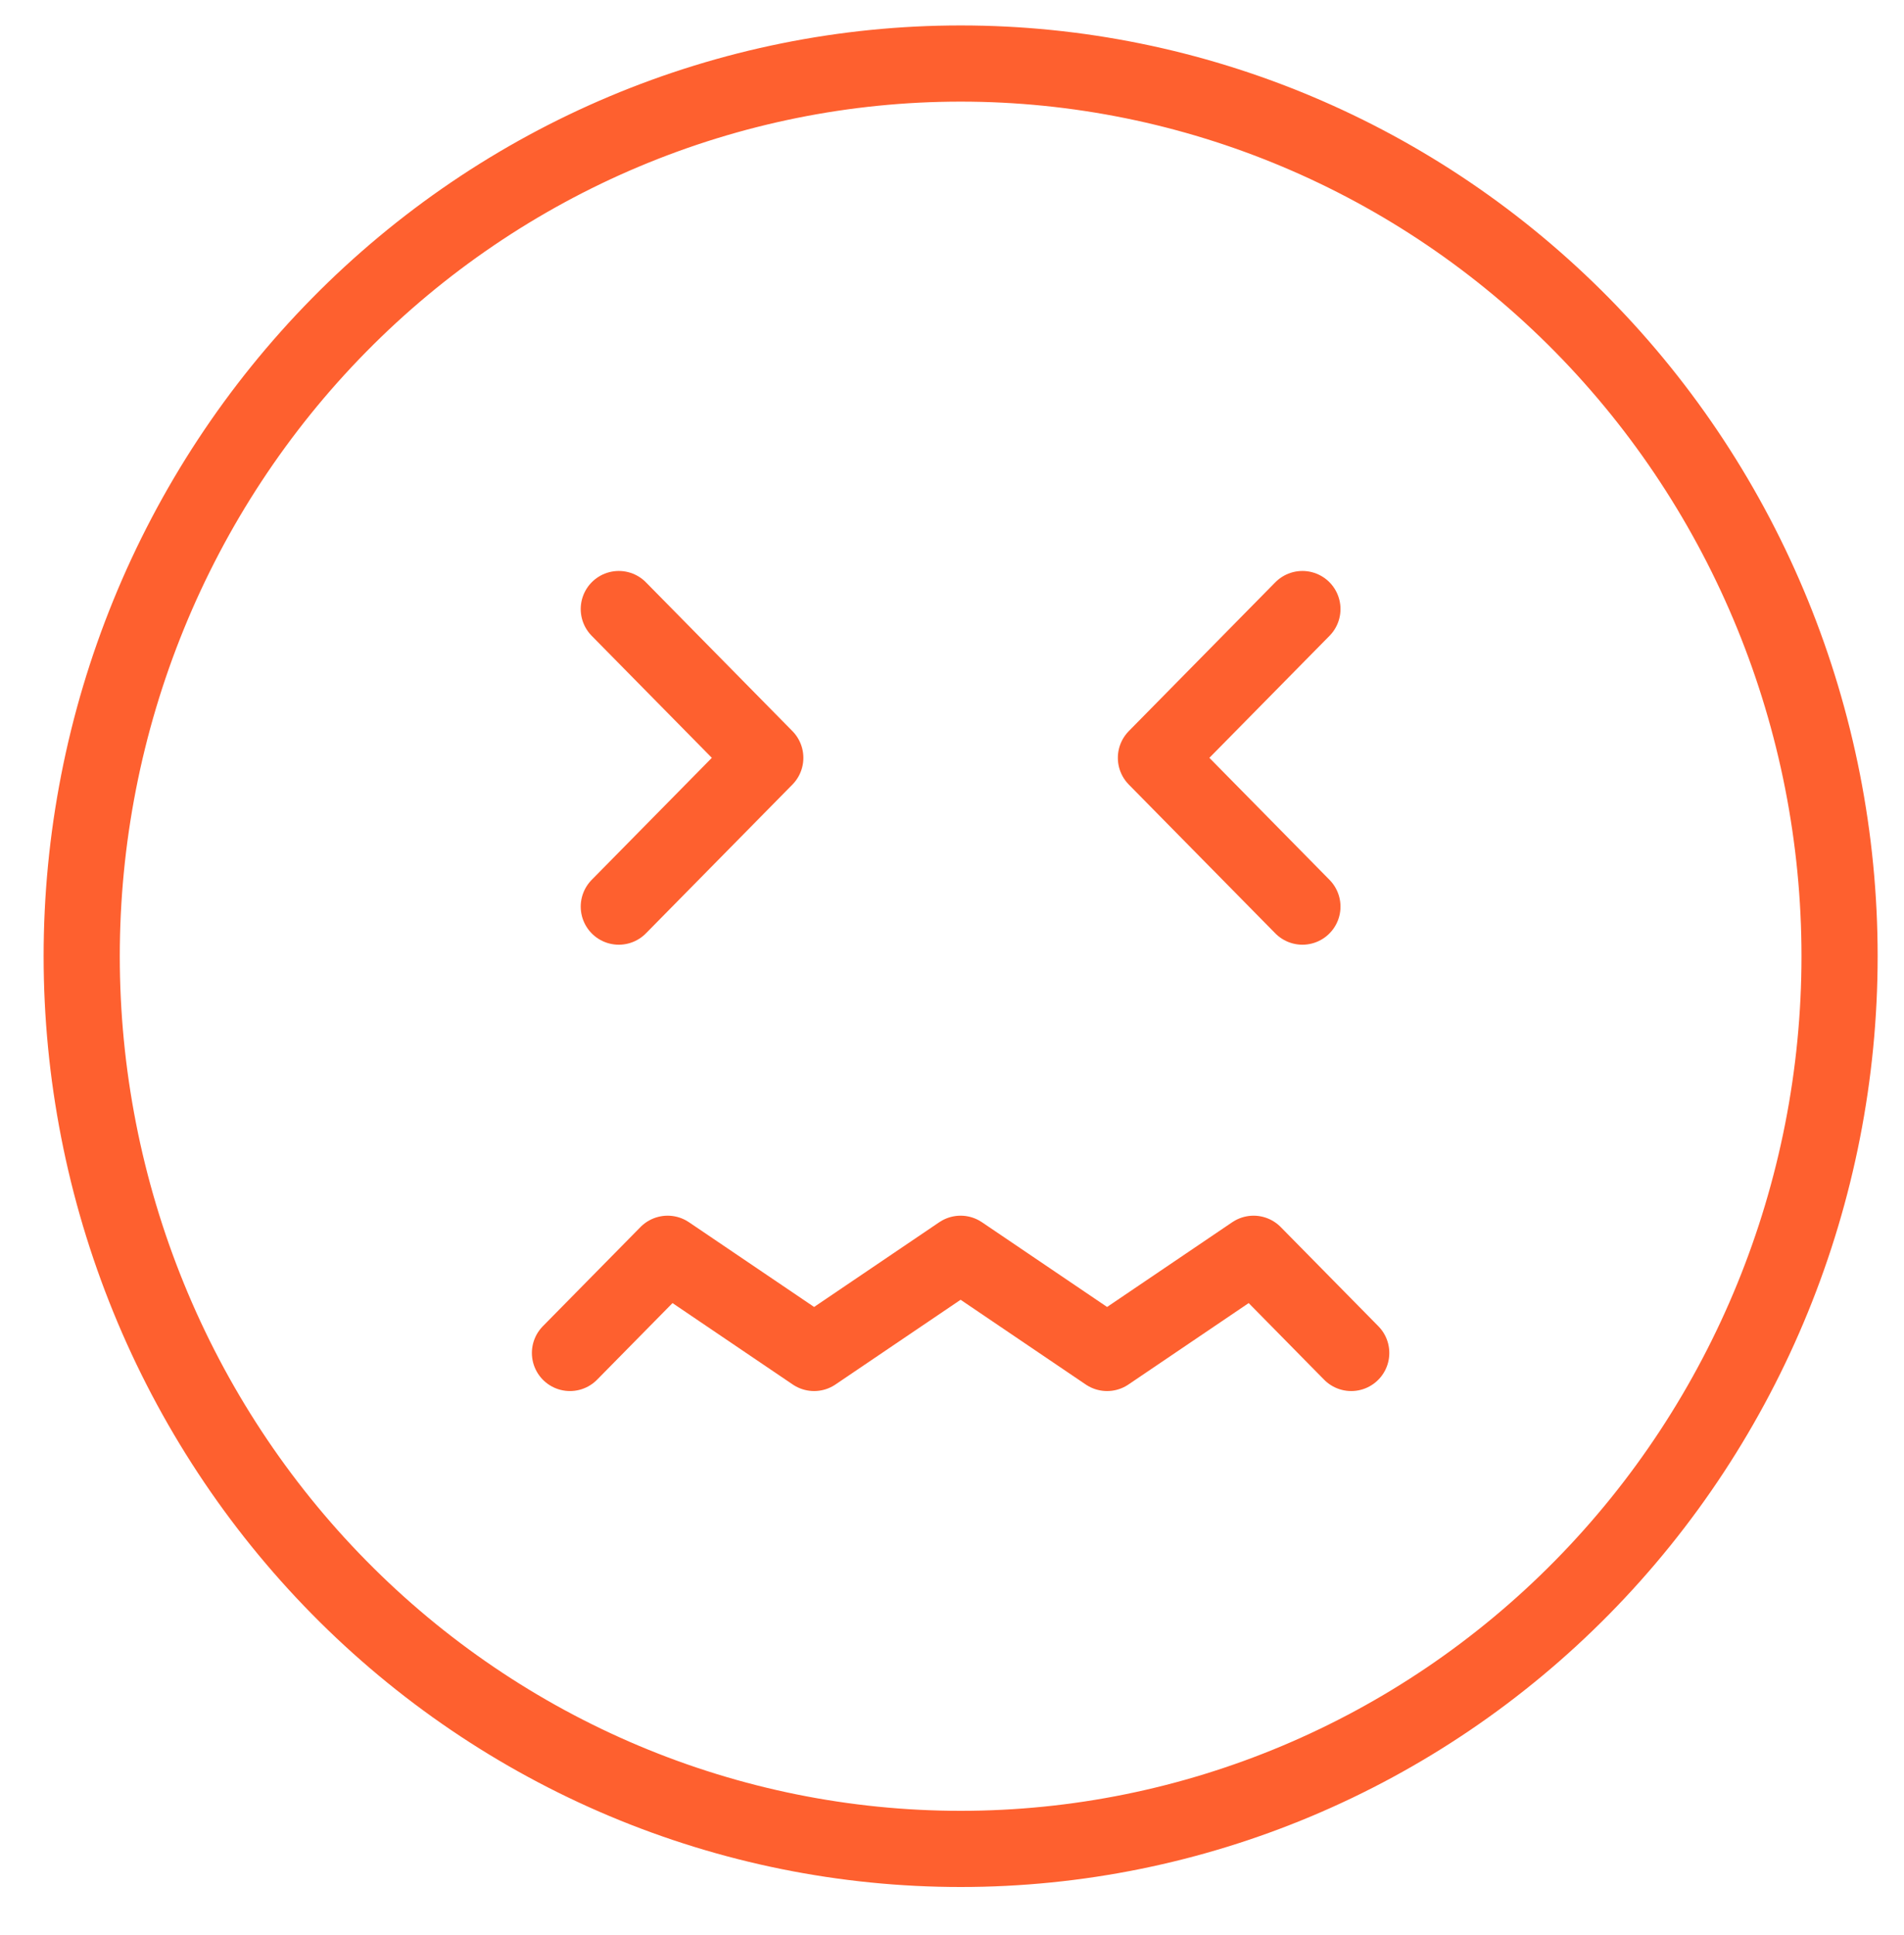 <svg width="125" height="127" viewBox="0 0 125 127" fill="none" xmlns="http://www.w3.org/2000/svg">
<path d="M63.067 121.35C55.489 121.35 47.986 119.834 40.985 116.89C33.984 113.945 27.623 109.63 22.265 104.189C16.907 98.749 12.656 92.29 9.757 85.181C6.857 78.073 5.364 70.454 5.364 62.76C5.364 55.066 6.857 47.447 9.757 40.339C12.656 33.23 16.907 26.771 22.265 21.331C27.623 15.89 33.984 11.575 40.985 8.63C47.986 5.686 55.489 4.17 63.067 4.17C78.371 4.17 93.048 10.343 103.869 21.331C114.69 32.318 120.77 47.221 120.77 62.76C120.77 78.299 114.69 93.201 103.869 104.189C93.048 115.177 78.371 121.35 63.067 121.35Z" stroke="#FE602F" stroke-width="5" stroke-linecap="round" stroke-linejoin="round"/>
<path d="M37.419 88.799L43.83 82.289L53.447 88.799L63.065 82.289L72.682 88.799L82.299 82.289L88.71 88.799M40.625 59.504L50.242 49.739L40.625 39.974M85.505 59.504L75.888 49.739L85.505 39.974" stroke="#FE602F" stroke-width="5" stroke-linecap="round" stroke-linejoin="round"/>
</svg>
